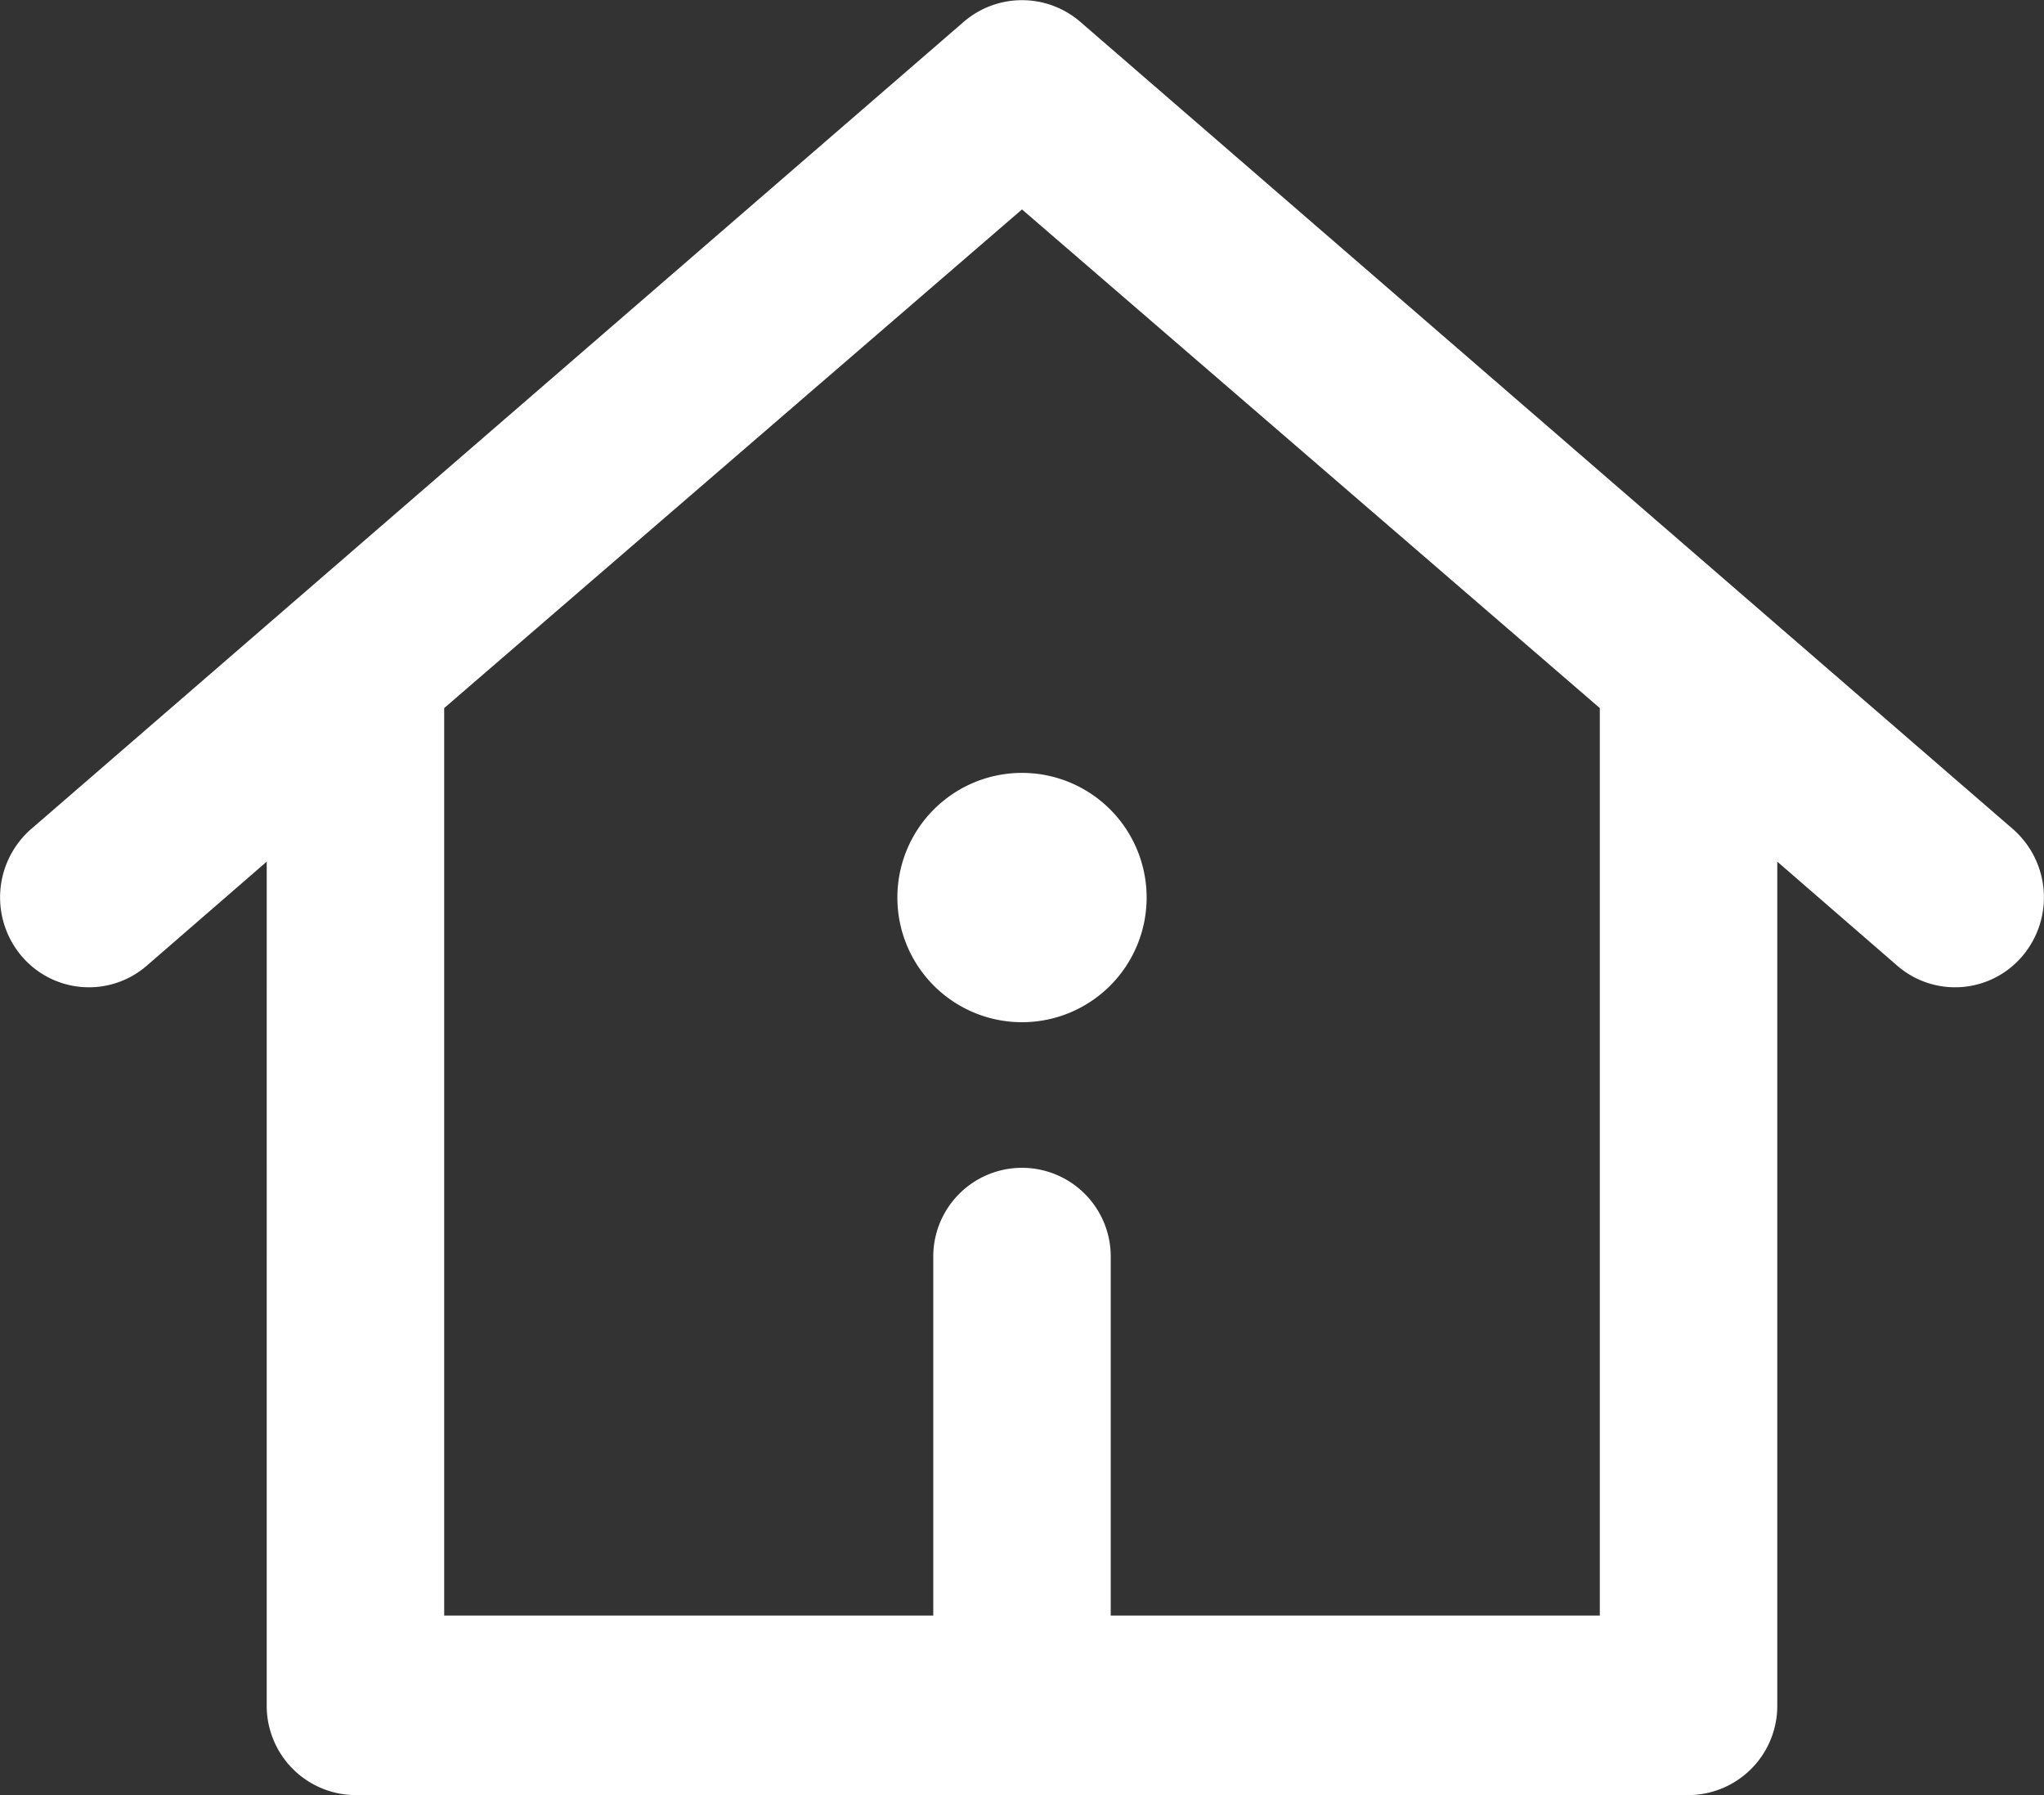 <svg id="Capa_1" data-name="Capa 1" xmlns="http://www.w3.org/2000/svg" viewBox="0 0 41 36"><rect x="0" y="0" width="41" height="36" fill="#333333" stroke="none"/><path d="M7.13,36H33.87a1.79,1.79,0,0,0,1.78-1.8V17.28l2.41,2.09a1.77,1.77,0,0,0,2.51-.2,1.82,1.82,0,0,0-.19-2.54L21.66.43a1.79,1.79,0,0,0-2.32,0L.62,16.63a1.82,1.82,0,0,0-.19,2.54,1.77,1.77,0,0,0,2.51.2l2.41-2.09V34.2A1.79,1.79,0,0,0,7.13,36ZM8.91,14.2l11.59-10,11.59,10V32.4H22.28V25.2a1.78,1.78,0,1,0-3.56,0v7.2H8.91Z" transform="translate(0 0)" fill="#fff"/><path d="M20.5,20.5A2.5,2.5,0,1,0,18,18,2.5,2.5,0,0,0,20.5,20.5Z" transform="translate(0 0)" fill="#fff"/></svg>